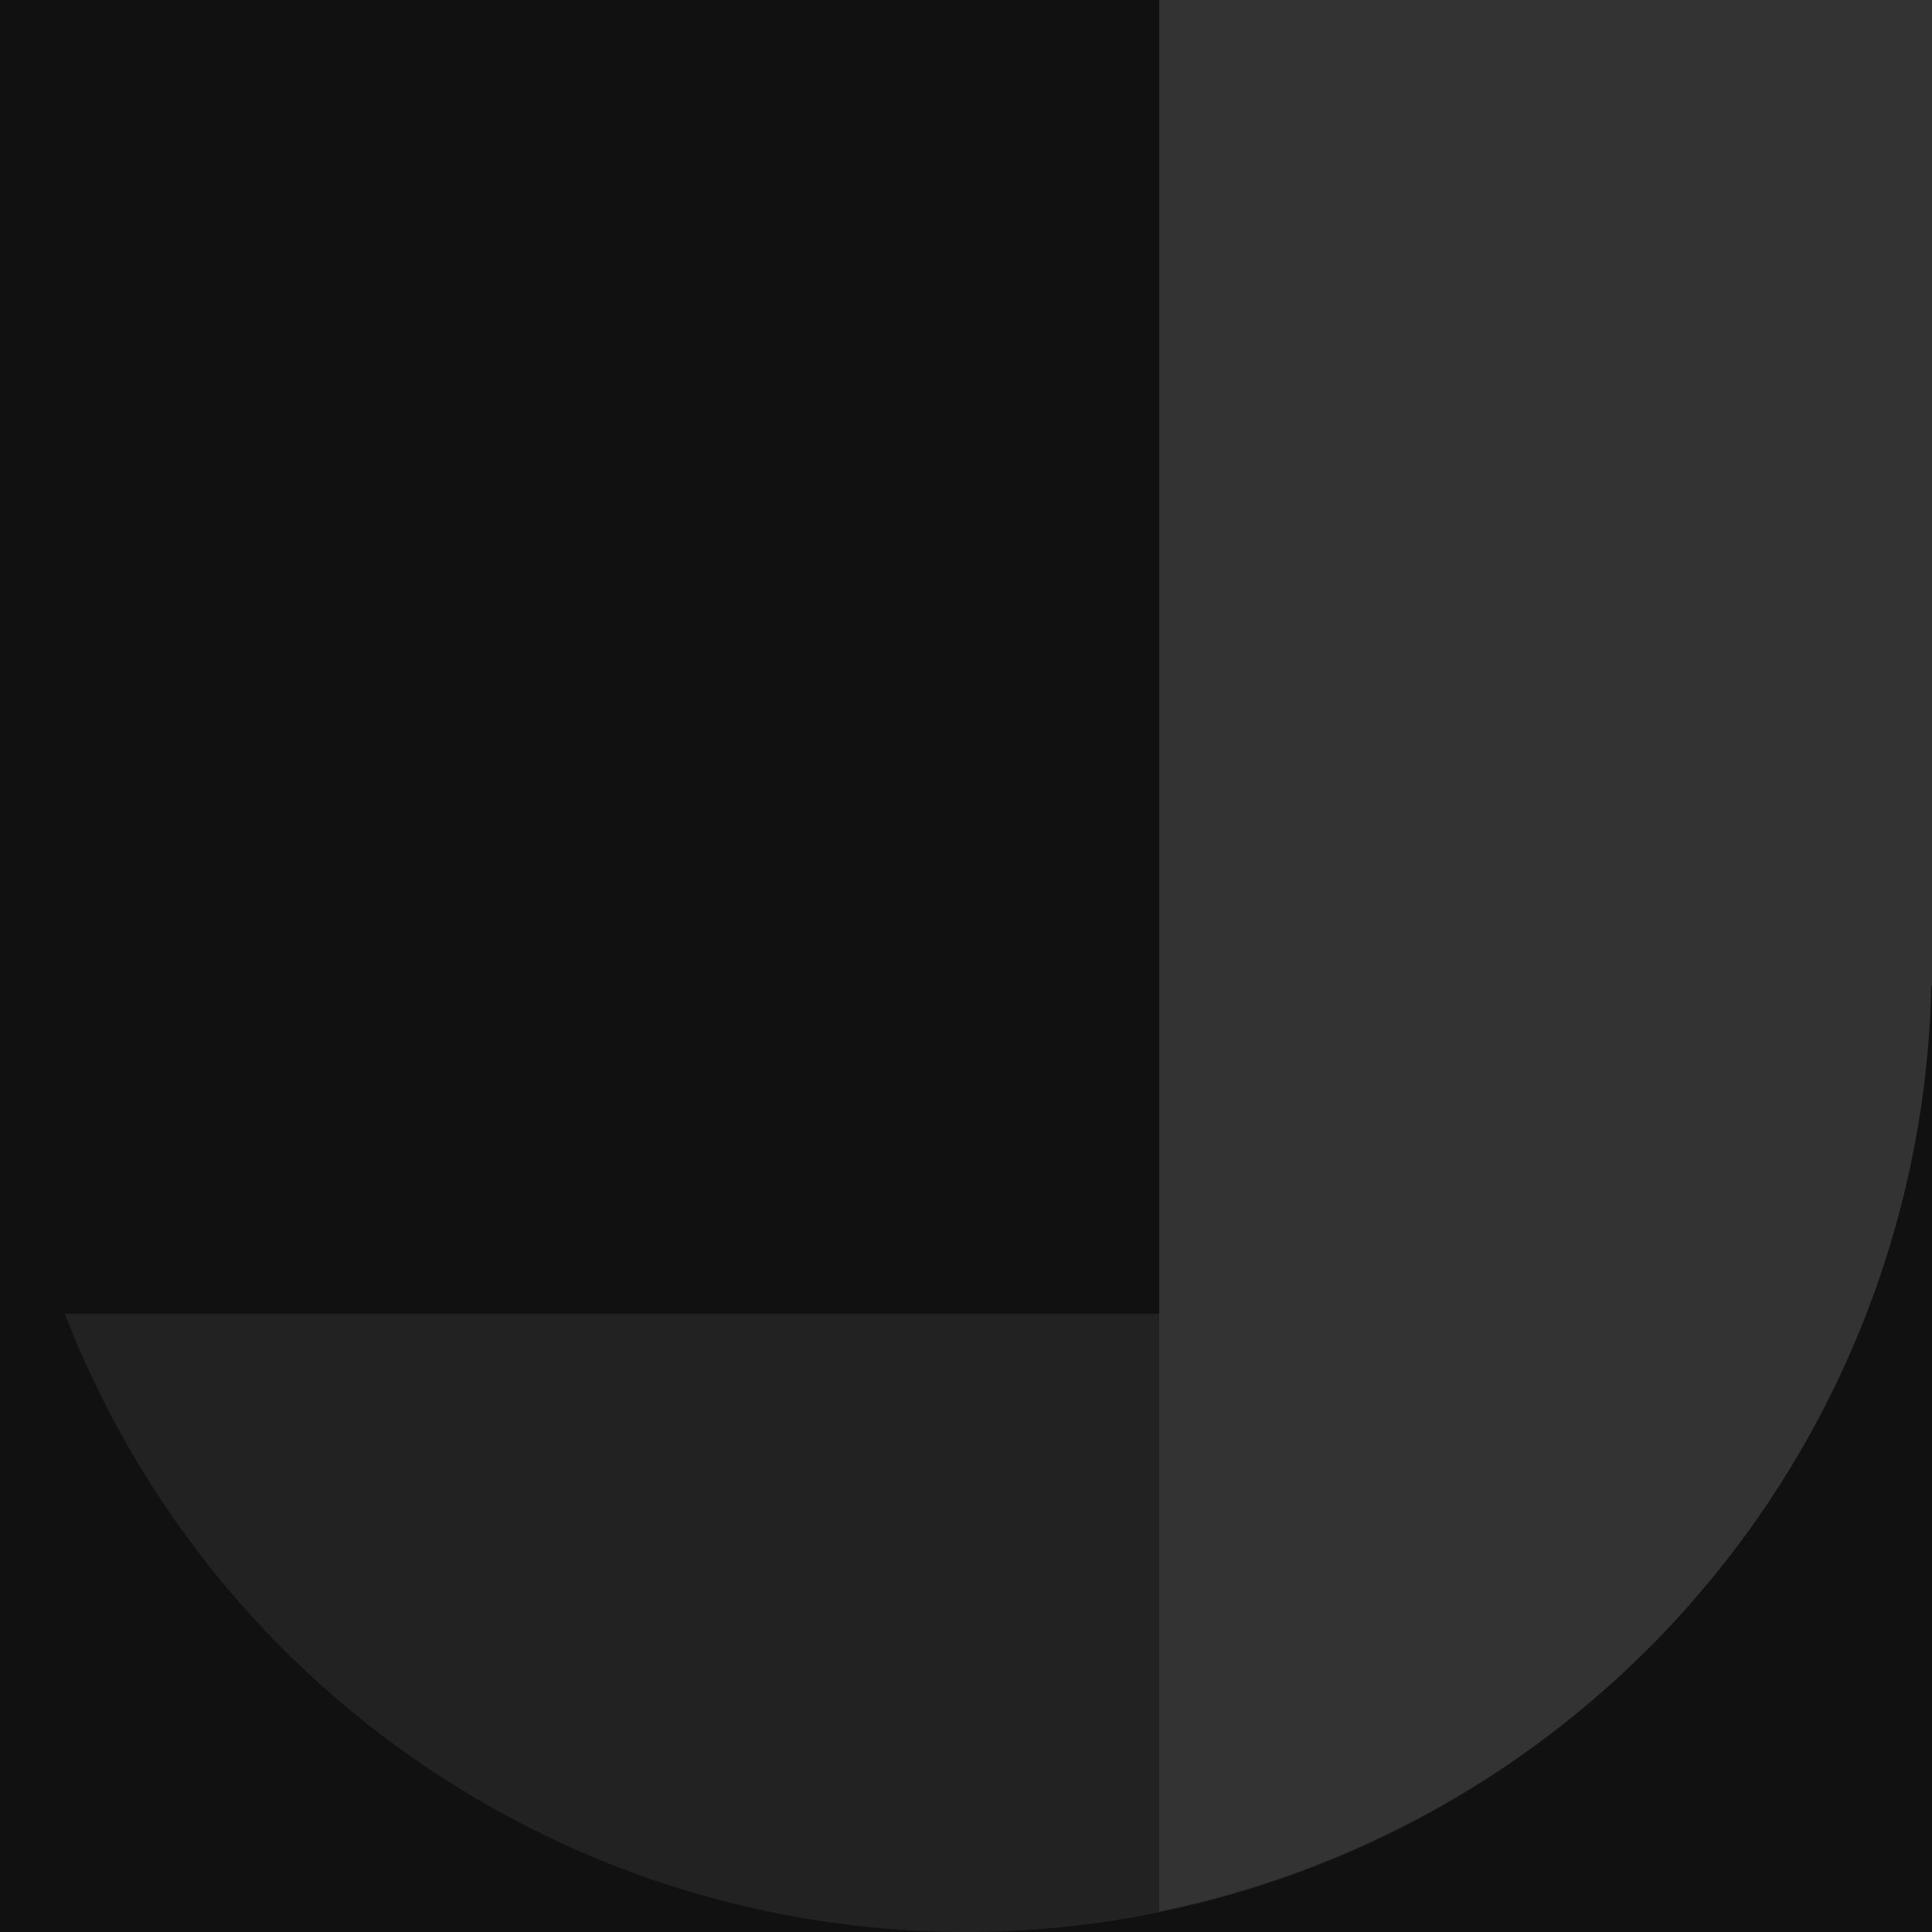 <svg xmlns="http://www.w3.org/2000/svg" viewBox="0 0 300 300" height="300" width="300">
    <path d="M0 0h300v300H0z" fill="#111" class="color1"/>
    <path d="M10.076 204A150 150 0 0 0 150 300a150 150 0 0 0 139.77-96H10.076z" fill="#222" class="color2"/>
    <path d="M180 0v296.807A150 150 0 0 0 299.893 153.04H300V0H180z" fill="#333" class="color3"/>
</svg>
